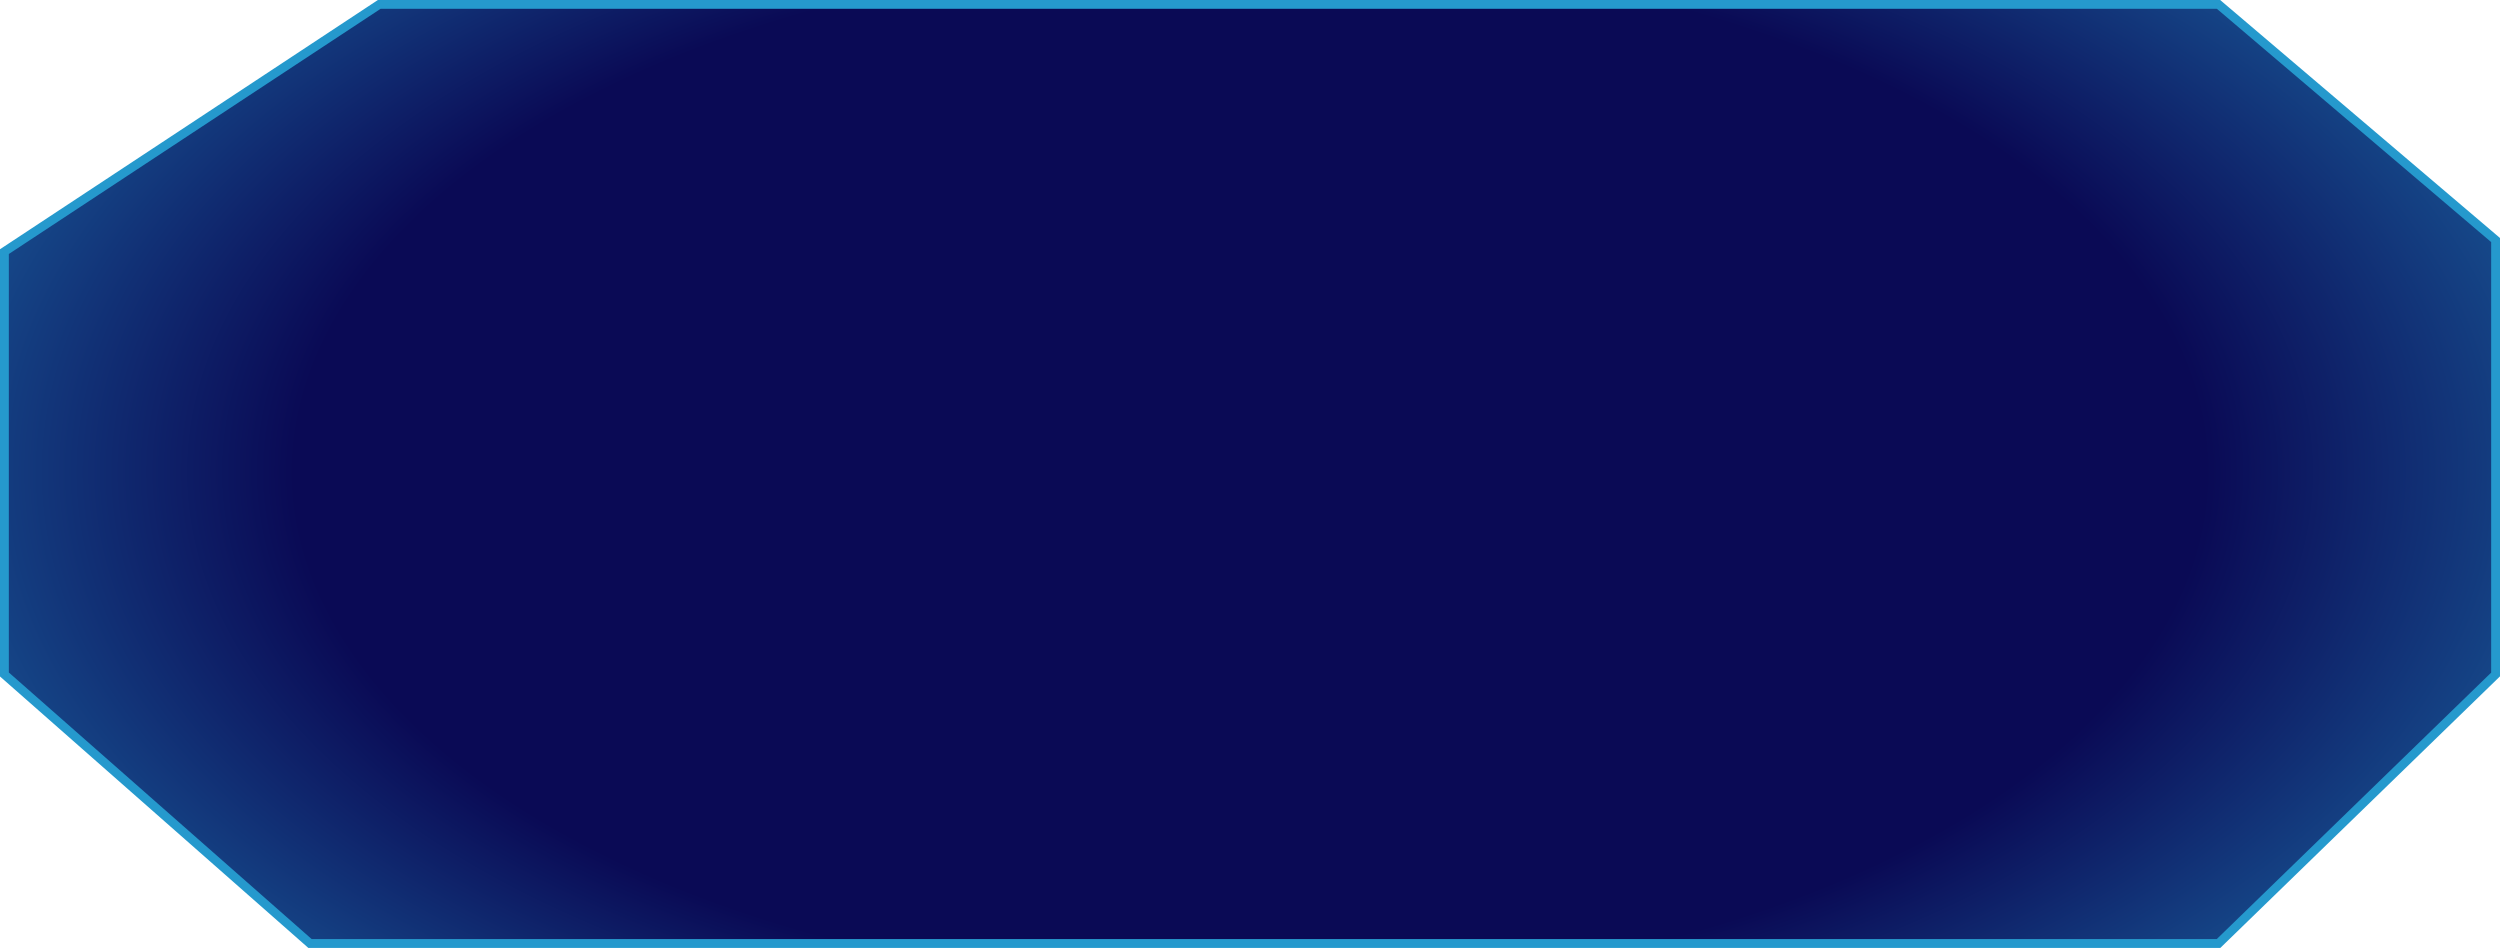 <?xml version="1.0" encoding="UTF-8"?><svg id="Layer_37" xmlns="http://www.w3.org/2000/svg" xmlns:xlink="http://www.w3.org/1999/xlink" viewBox="0 0 283.07 107.33"><defs><radialGradient id="radial-gradient" cx="28.91" cy="116.05" fx="28.91" fy="116.05" r="245.72" gradientTransform="translate(100.49 -35.92) scale(1.42 .77)" gradientUnits="userSpaceOnUse"><stop offset=".31" stop-color="#0a0a55"/><stop offset=".58" stop-color="#2599cd"/><stop offset=".77" stop-color="#2797cc"/><stop offset=".92" stop-color="#4775bc"/></radialGradient></defs><polygon points="42.94 .5 .5 28.49 .5 76.37 35.1 106.83 251.2 106.83 282.57 76.37 282.57 27.18 251.2 .5 42.94 .5" fill="url(#radial-gradient)" stroke="#2599cd" stroke-miterlimit="10"/></svg>